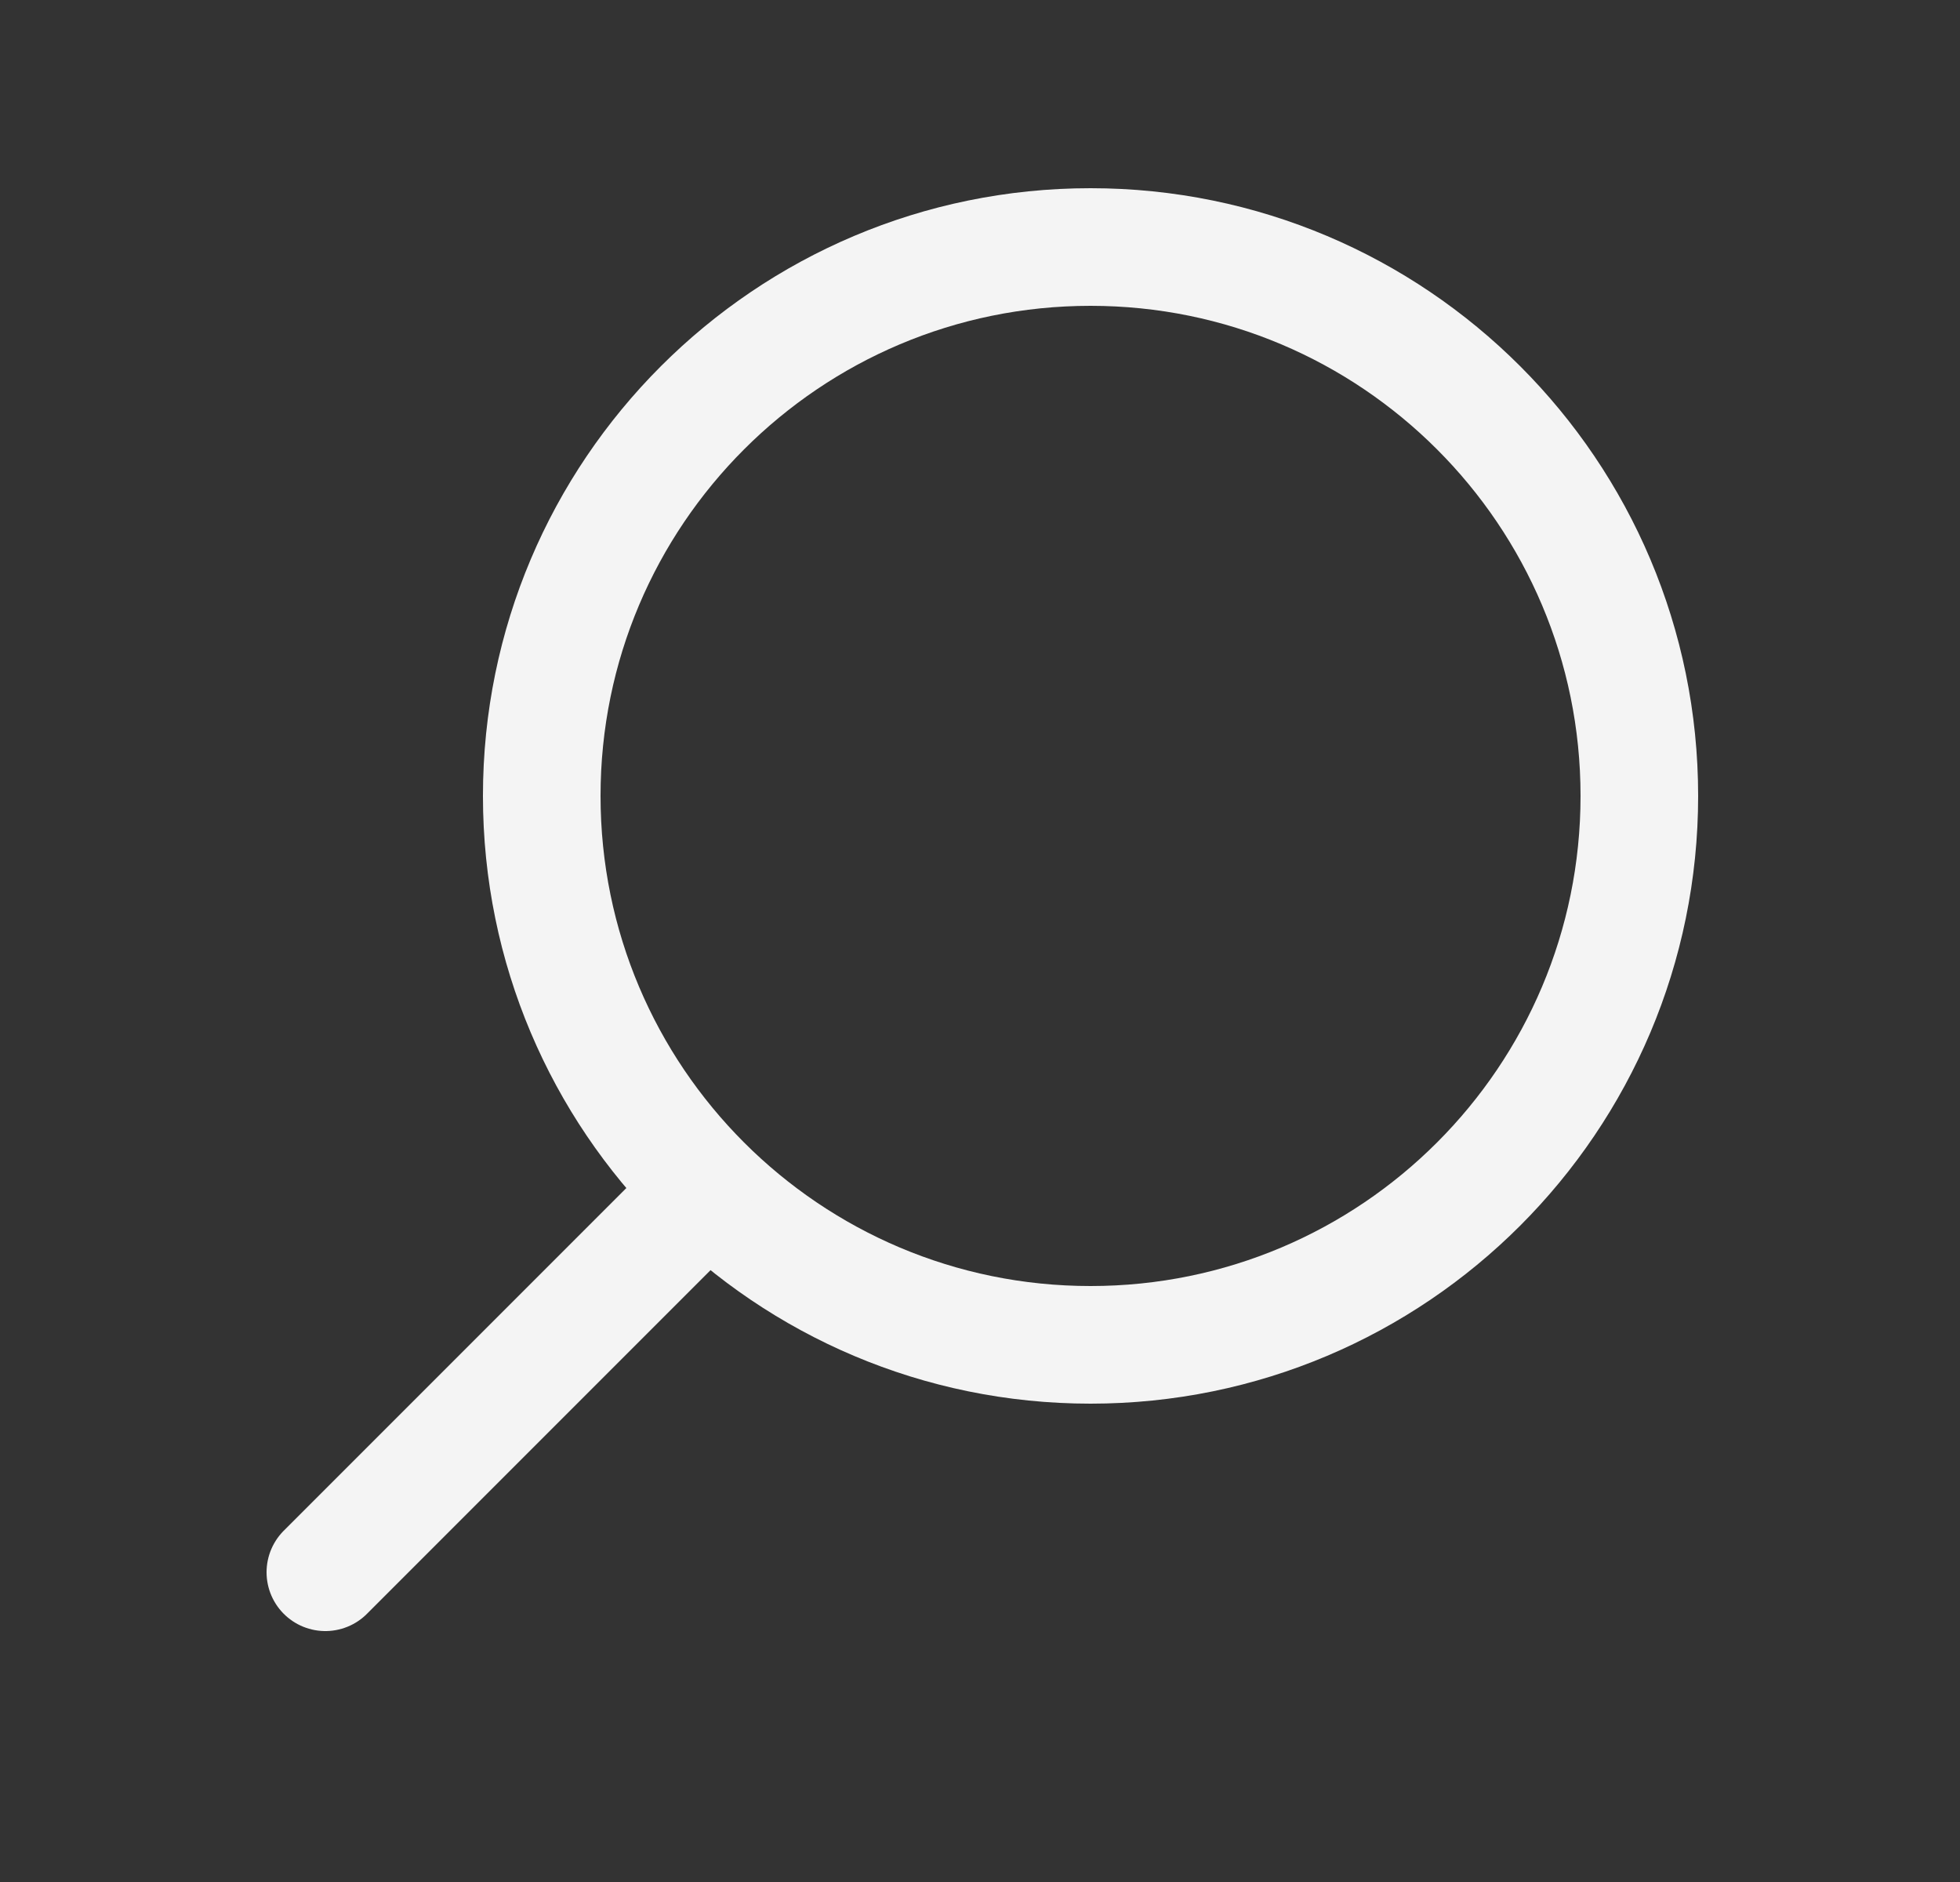 <svg width="25" height="24" viewBox="0 0 25 24" fill="none" xmlns="http://www.w3.org/2000/svg">
<rect x="0" y="0" width="25" height="24" fill="#333333" stroke="none"/>
<path d="M13.91 17.15C17.776 17.15 20.91 14.016 20.91 10.15C20.91 6.284 17.776 3.15 13.91 3.15C10.044 3.15 6.91 6.284 6.91 10.15C6.91 14.016 10.044 17.15 13.91 17.15Z" stroke="#F4F4F4" stroke-width="1.5" stroke-linecap="round" stroke-linejoin="bevel"/>
<path d="M8.84 15.36L4.15 20.05" stroke="#F4F4F4" stroke-width="1.5" stroke-linecap="round" stroke-linejoin="bevel"/>
</svg>
